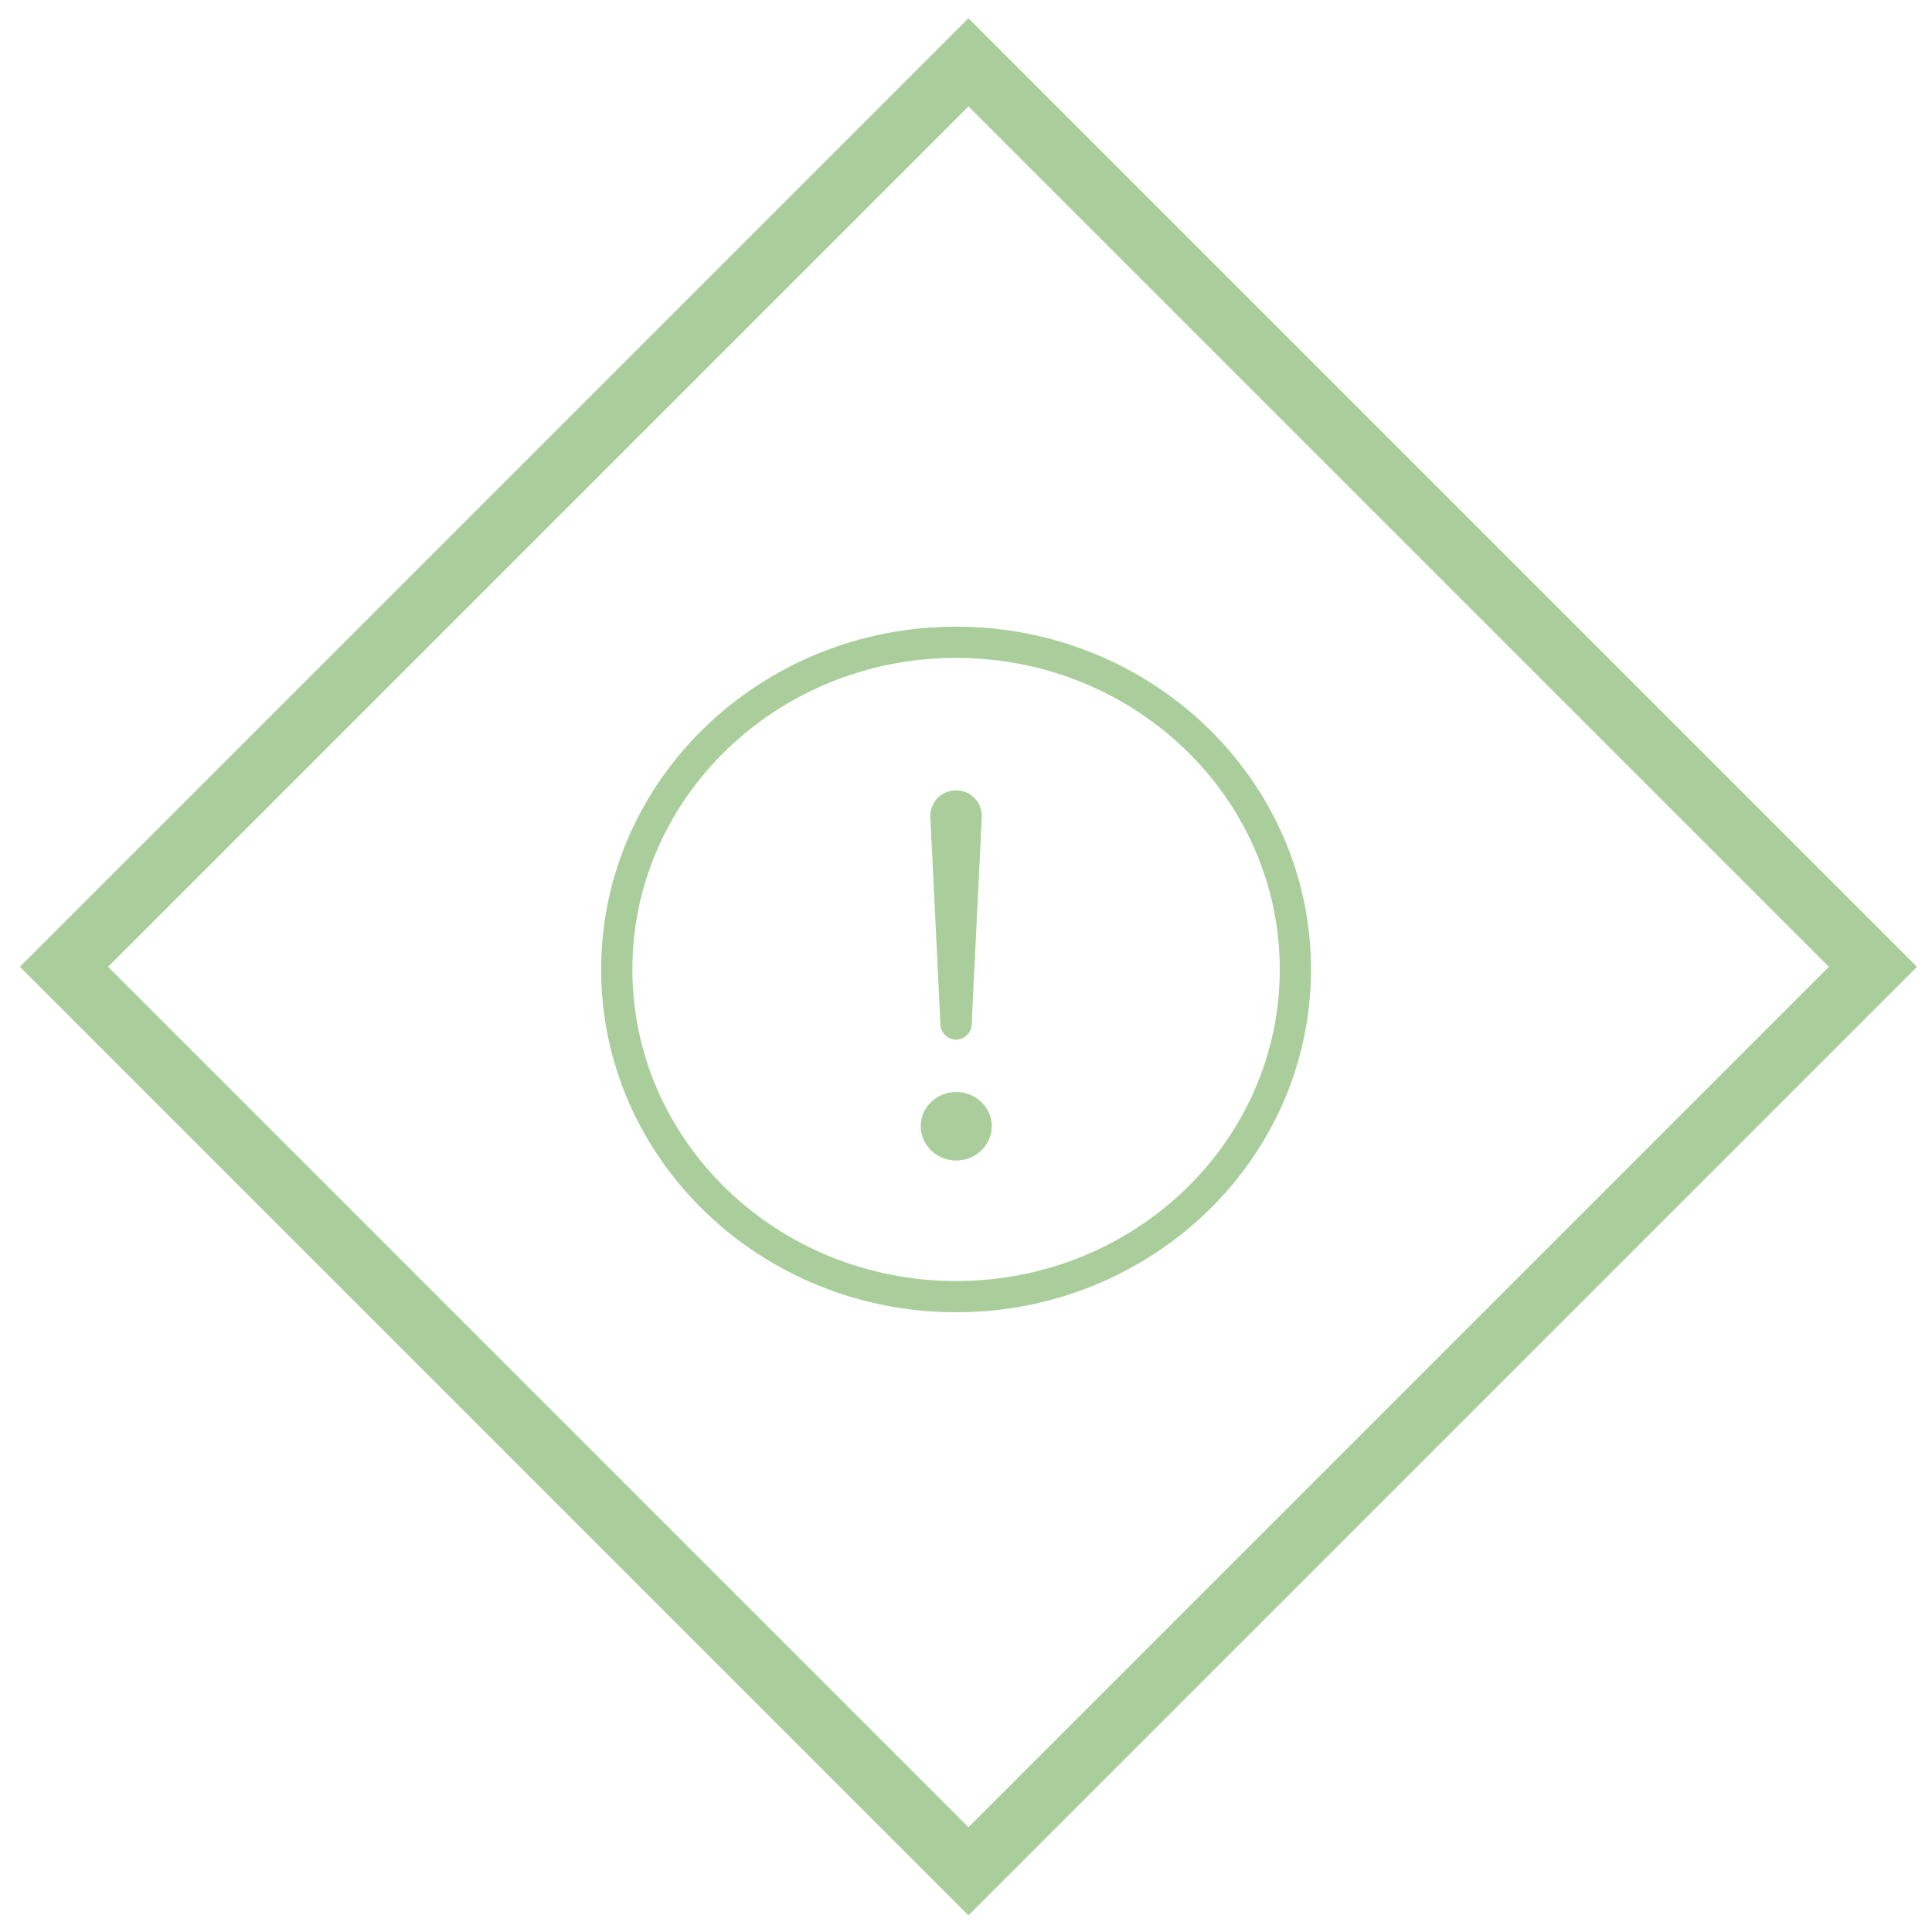 <svg width="62" height="62" viewBox="0 0 62 62" fill="none" xmlns="http://www.w3.org/2000/svg">
<path d="M41.57 31.111C41.57 25.314 36.693 20.611 30.681 20.611C24.67 20.611 19.792 25.314 19.792 31.111C19.792 36.907 24.67 41.611 30.681 41.611C36.693 41.611 41.57 36.907 41.57 31.111Z" stroke="#AACE9B" stroke-width="1.002" stroke-miterlimit="10"/>
<path d="M30.356 26.191L30.681 32.861L31.006 26.191C31.009 26.148 31.001 26.105 30.986 26.066C30.97 26.026 30.946 25.989 30.916 25.959C30.885 25.928 30.848 25.903 30.807 25.887C30.766 25.87 30.722 25.862 30.678 25.863V25.863C30.634 25.863 30.591 25.872 30.551 25.889C30.511 25.906 30.475 25.93 30.445 25.961C30.415 25.991 30.391 26.027 30.376 26.067C30.361 26.107 30.354 26.149 30.356 26.191V26.191Z" stroke="#AACE9B" stroke-width="1.002" stroke-linecap="round" stroke-linejoin="round"/>
<path d="M30.687 37.241C30.461 37.241 30.241 37.177 30.053 37.056C29.866 36.935 29.72 36.764 29.634 36.563C29.547 36.362 29.525 36.141 29.569 35.928C29.613 35.715 29.721 35.519 29.881 35.365C30.04 35.212 30.243 35.107 30.464 35.065C30.685 35.022 30.915 35.044 31.123 35.127C31.331 35.21 31.509 35.351 31.634 35.532C31.759 35.712 31.826 35.925 31.826 36.142C31.826 36.434 31.706 36.713 31.492 36.919C31.279 37.126 30.989 37.241 30.687 37.241Z" fill="#AACE9B"/>
<path d="M31.078 2L2.052 31.026L31.078 60.052L60.104 31.026L31.078 2Z" stroke="#AACE9B" stroke-width="2" stroke-linecap="round"/>
</svg>
